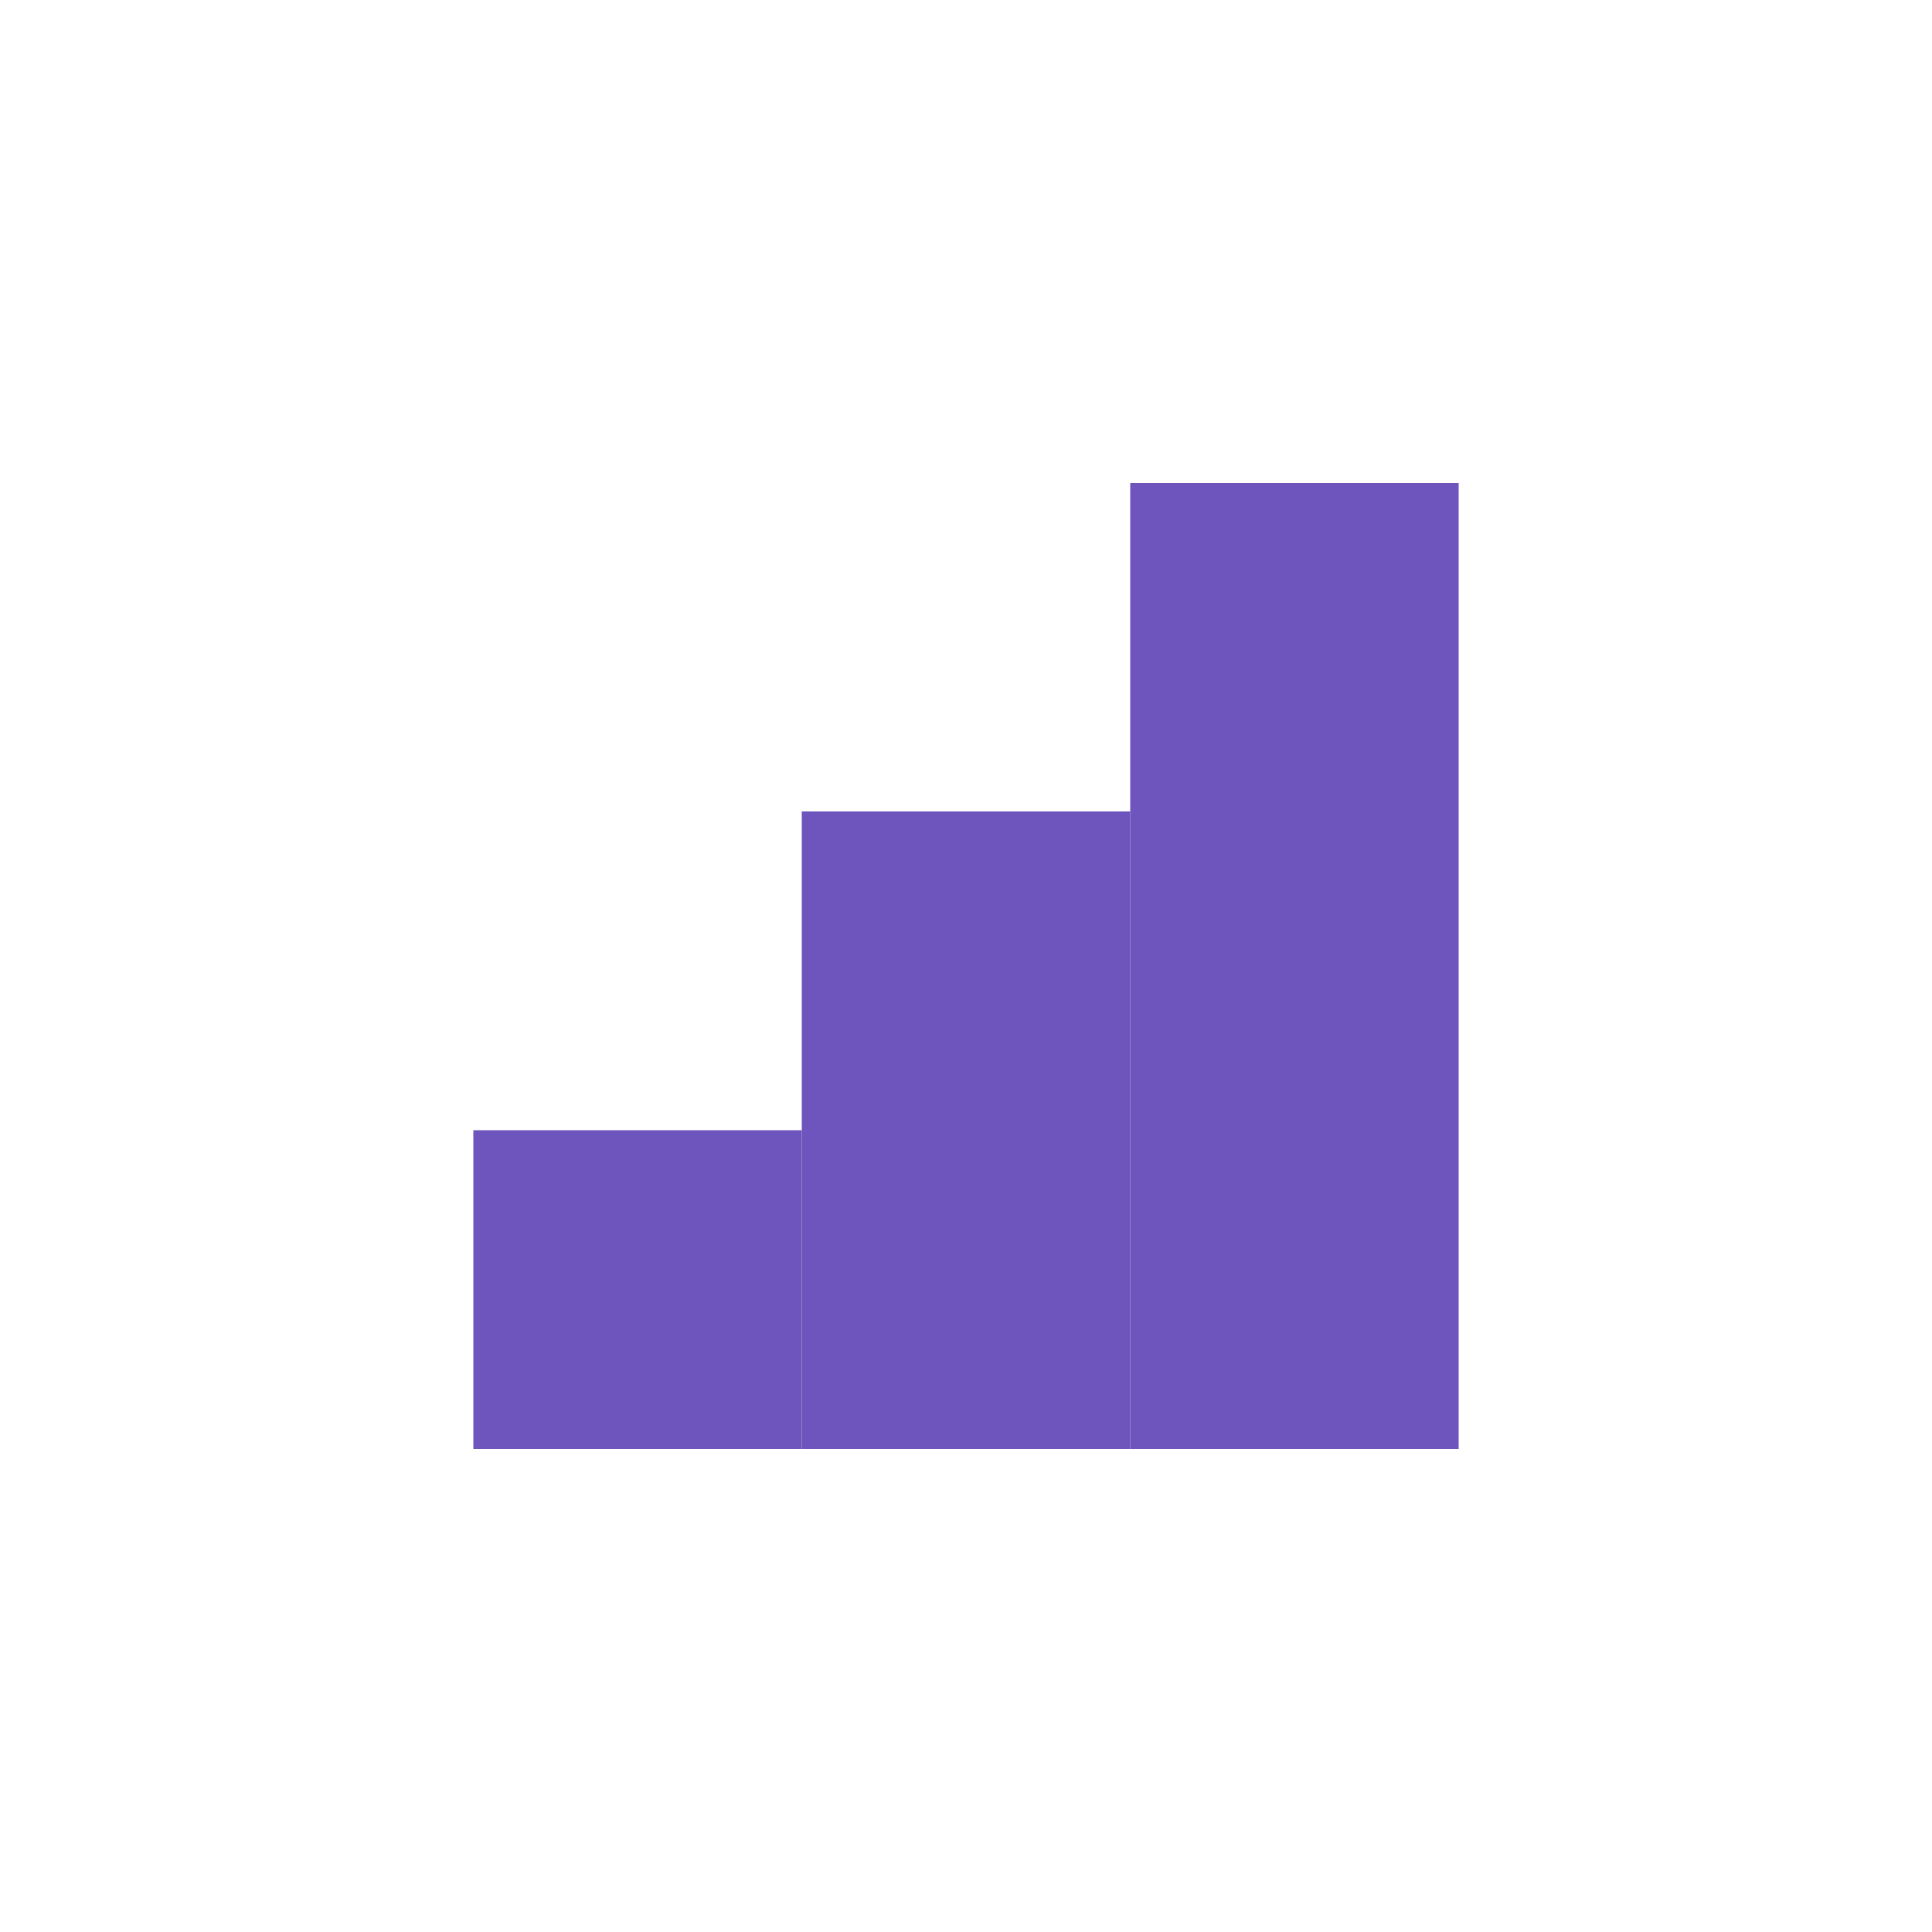       <svg
                  xmlns="http://www.w3.org/2000/svg"
                  role="img"
                  preserveAspectRatio="xMidYMid meet"
                  width="32"
                  height="32"
                  viewBox="0 0 32 32"
                >
                  <rect
                    x="18.72"
                    y="8"
                    width="5.44"
                    height="16"
                    fill="#6E54BD"
                  ></rect>
                  <rect
                    x="13.28"
                    y="13.44"
                    width="5.44"
                    height="10.56"
                    fill="#6E54BD"
                  ></rect>
                  <rect
                    x="7.84"
                    y="18.72"
                    width="5.44"
                    height="5.28"
                    fill="#6E54BD"
                  ></rect>
                </svg>